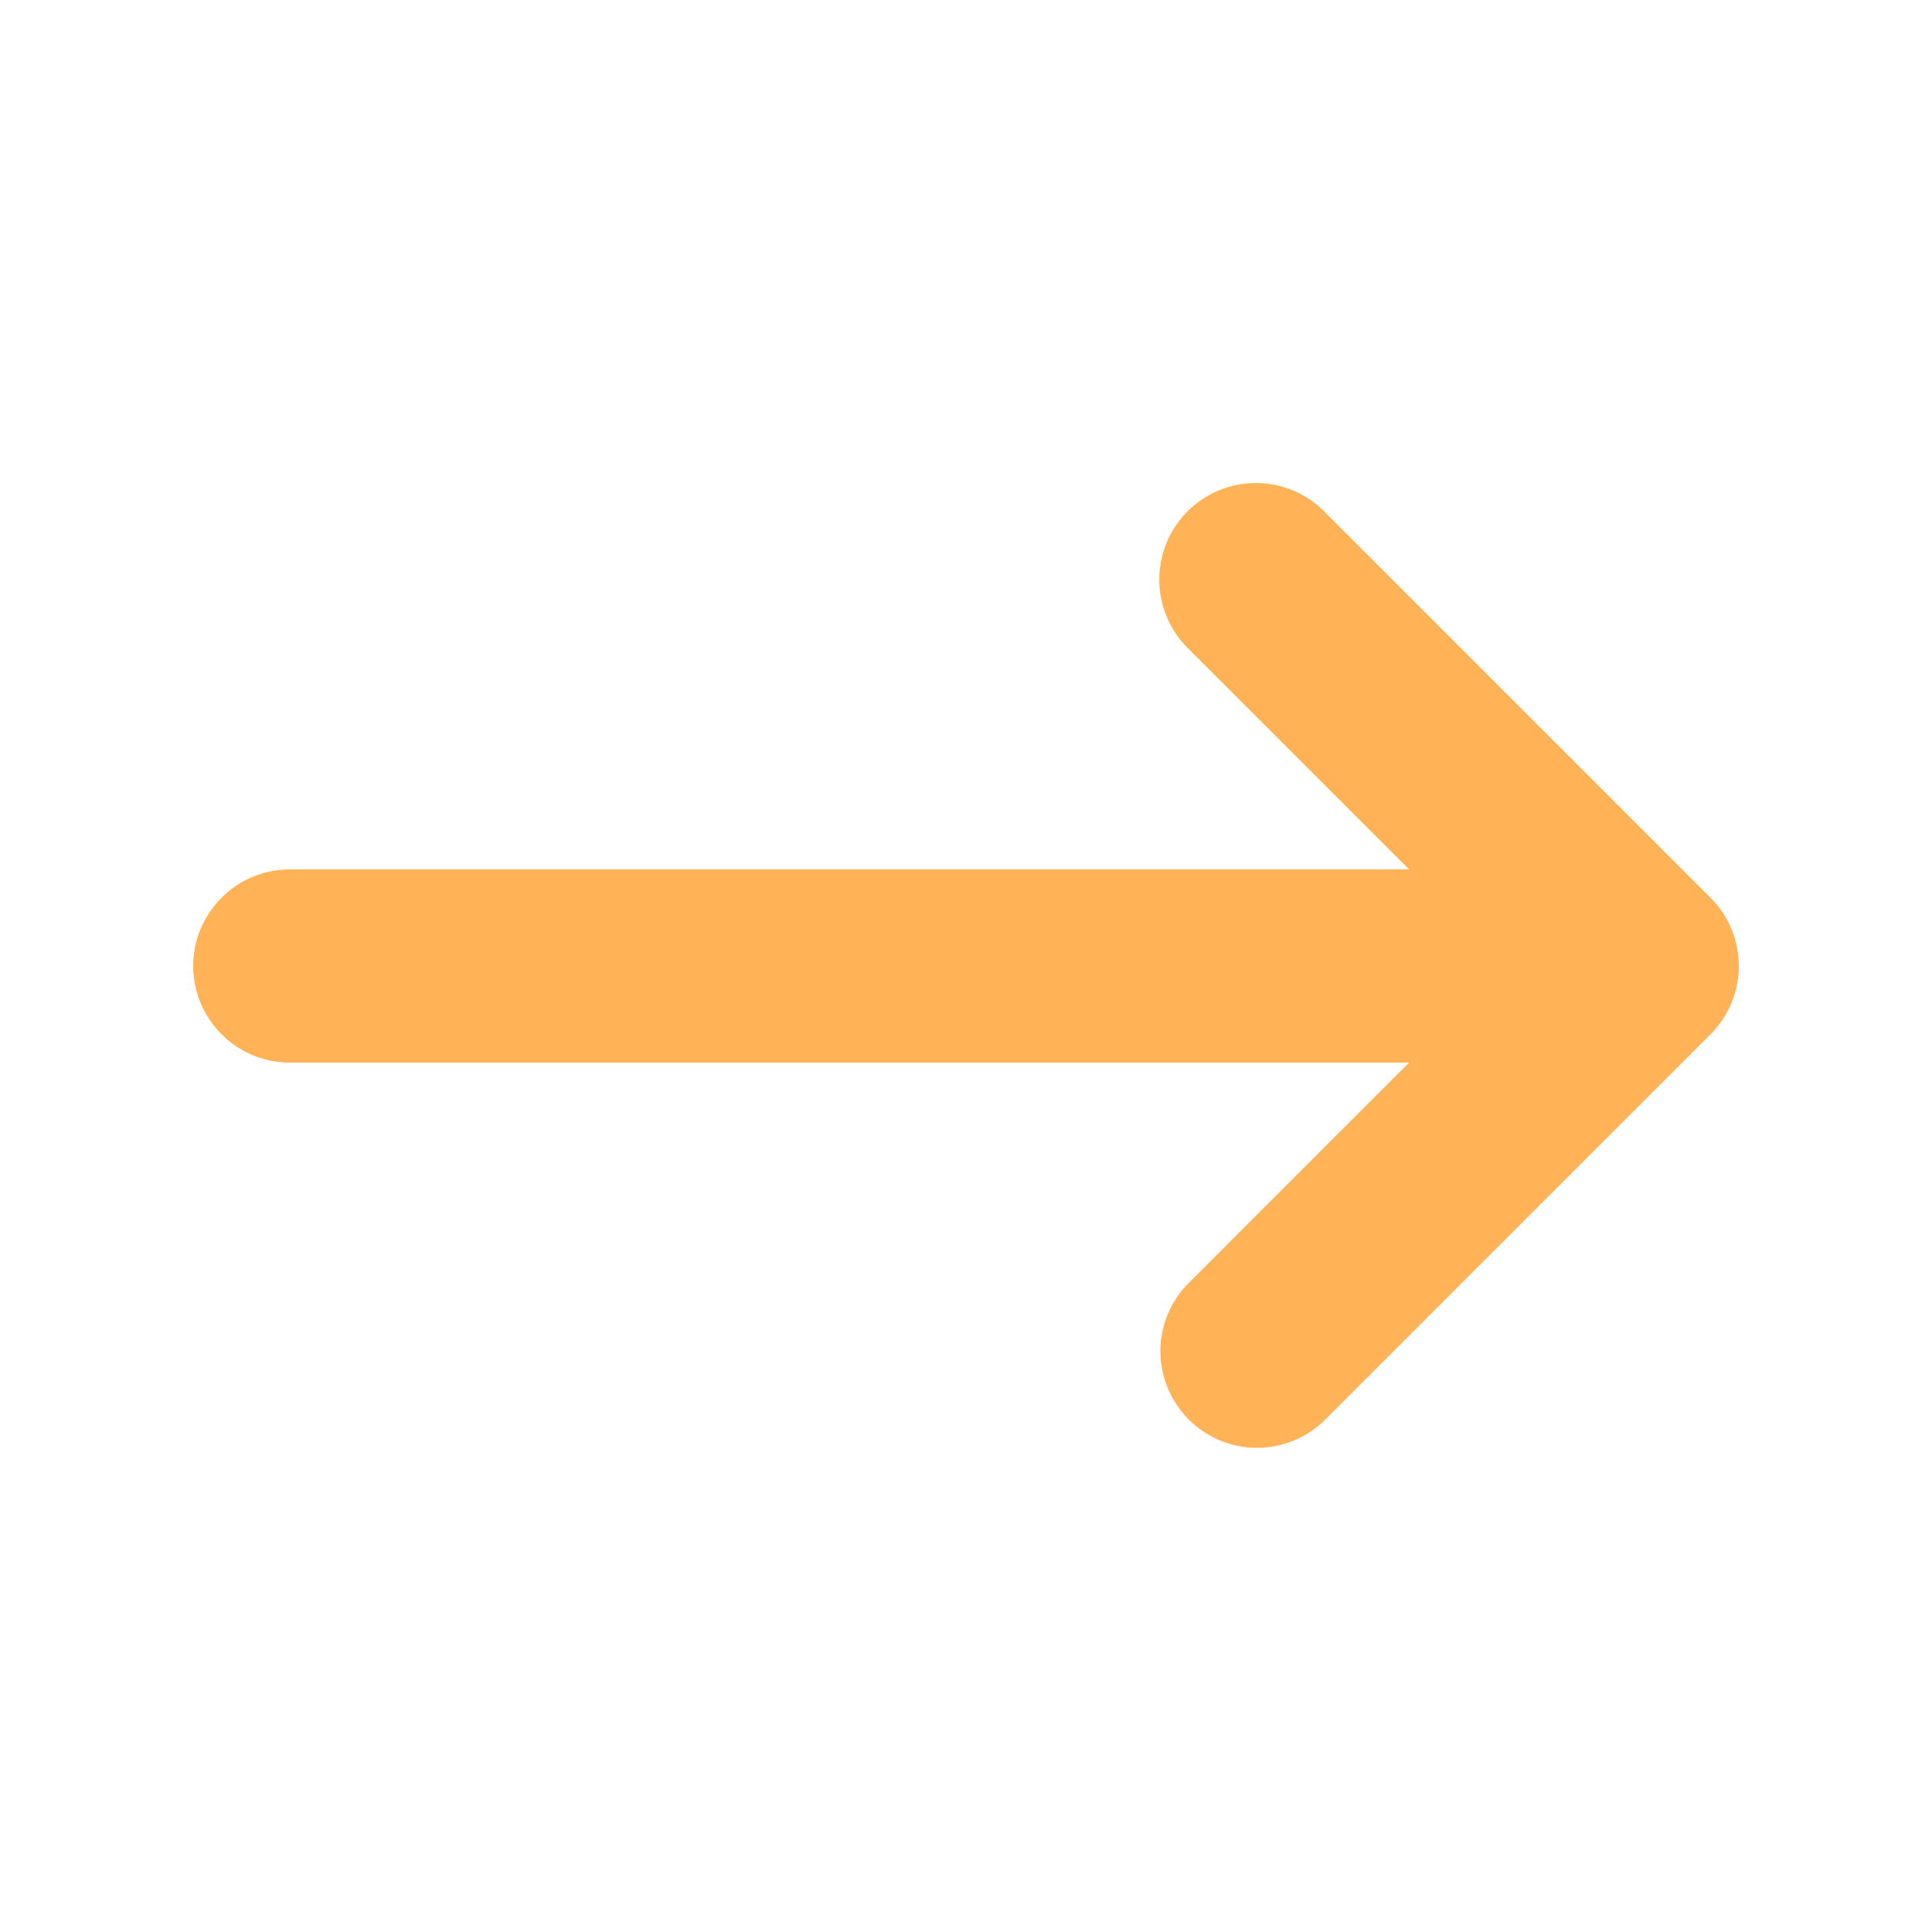 <svg width="24" height="24" viewBox="0 0 24 24" fill="none" xmlns="http://www.w3.org/2000/svg">
<g id="arrow-narrow-right">
<path id="Vector" fill-rule="evenodd" clip-rule="evenodd" d="M14.752 6.352C14.977 6.127 15.282 6 15.6 6C15.919 6 16.224 6.127 16.449 6.352L21.249 11.152C21.474 11.377 21.6 11.682 21.6 12C21.6 12.318 21.474 12.623 21.249 12.848L16.449 17.648C16.223 17.867 15.919 17.988 15.605 17.985C15.29 17.983 14.989 17.856 14.767 17.634C14.544 17.411 14.418 17.11 14.415 16.796C14.412 16.481 14.533 16.178 14.752 15.952L17.504 13.2H3.6C3.282 13.2 2.977 13.074 2.752 12.848C2.527 12.623 2.4 12.318 2.4 12C2.4 11.682 2.527 11.377 2.752 11.152C2.977 10.926 3.282 10.8 3.6 10.8H17.504L14.752 8.048C14.527 7.823 14.401 7.518 14.401 7.2C14.401 6.882 14.527 6.577 14.752 6.352Z" fill="#FFB356"/>
</g>
</svg>
